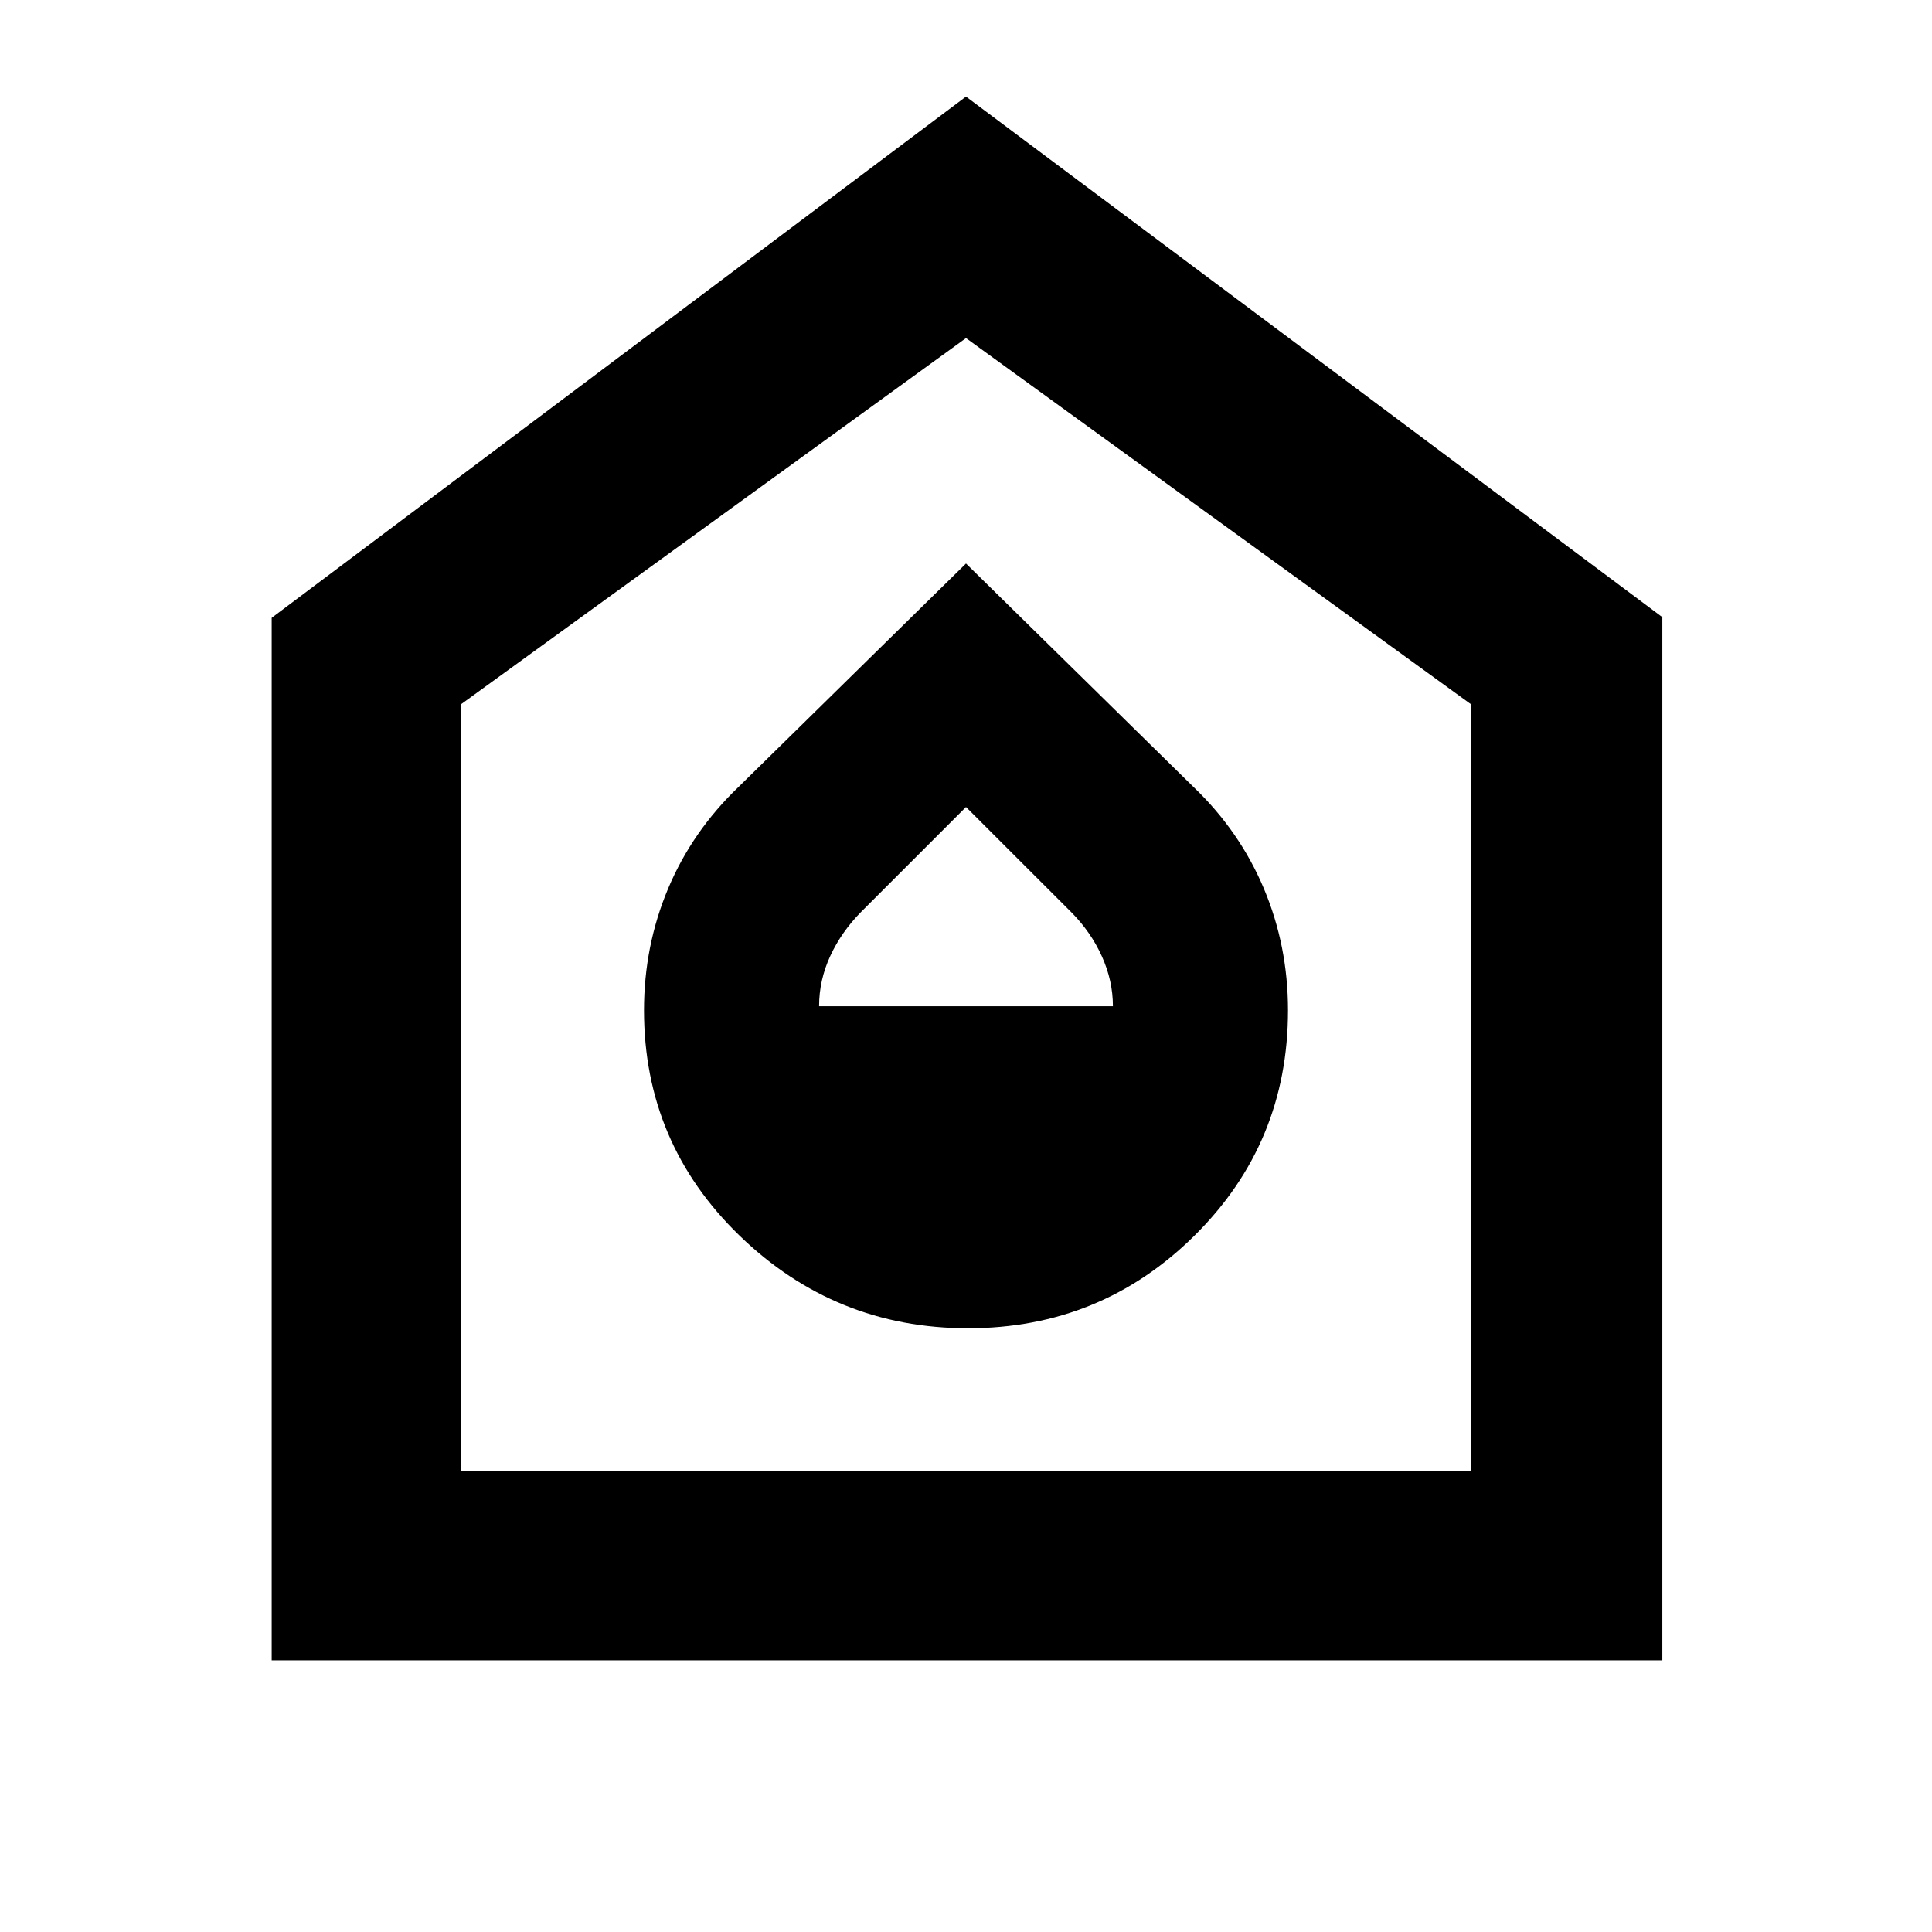 <svg xmlns="http://www.w3.org/2000/svg" height="48" viewBox="0 -960 960 960" width="48"><path d="M481-300q66 0 112.5-46T640-458q0-32-12-60.5T593-569L480-680 367-569q-23 22-35 50.5T320-458q0 66 47.5 112T481-300Zm-74-160q0-13 5.57-25.01Q418.13-497.03 428-507l52-52 52.25 52.21Q542-497 547.5-484.85 553-472.71 553-460H407ZM135-135v-518l345-259 346 258.67V-135H135Zm94-94h502v-381L480-792 229-610v381Zm251-282Z"/></svg>